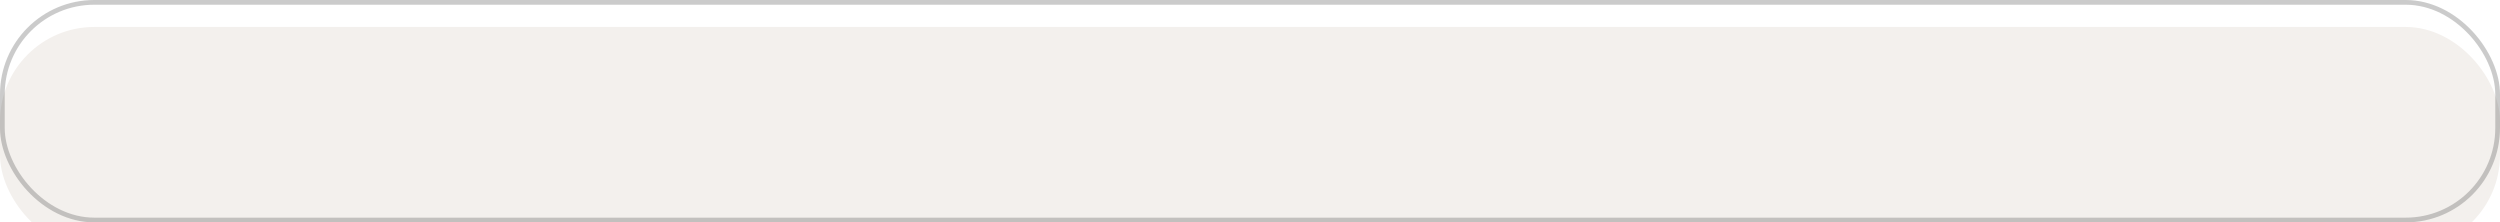 <svg width="371" height="33" viewBox="0 0 371 33" fill="none" xmlns="http://www.w3.org/2000/svg">
<g filter="url(#filter0_i_210_1899)">
<rect width="371" height="33" rx="14" fill="#F3F0ED"/>
</g>
<rect x="0.35" y="0.35" width="370.3" height="32.3" rx="13.65" stroke="#333333" stroke-opacity="0.25" stroke-width="0.7"/>
<defs>
<filter id="filter0_i_210_1899" x="0" y="0" width="371" height="37" filterUnits="userSpaceOnUse" color-interpolation-filters="sRGB">
<feFlood flood-opacity="0" result="BackgroundImageFix"/>
<feBlend mode="normal" in="SourceGraphic" in2="BackgroundImageFix" result="shape"/>
<feColorMatrix in="SourceAlpha" type="matrix" values="0 0 0 0 0 0 0 0 0 0 0 0 0 0 0 0 0 0 127 0" result="hardAlpha"/>
<feOffset dy="4"/>
<feGaussianBlur stdDeviation="2"/>
<feComposite in2="hardAlpha" operator="arithmetic" k2="-1" k3="1"/>
<feColorMatrix type="matrix" values="0 0 0 0 0.898 0 0 0 0 0.898 0 0 0 0 0.898 0 0 0 1 0"/>
<feBlend mode="normal" in2="shape" result="effect1_innerShadow_210_1899"/>
</filter>
</defs>
</svg>
